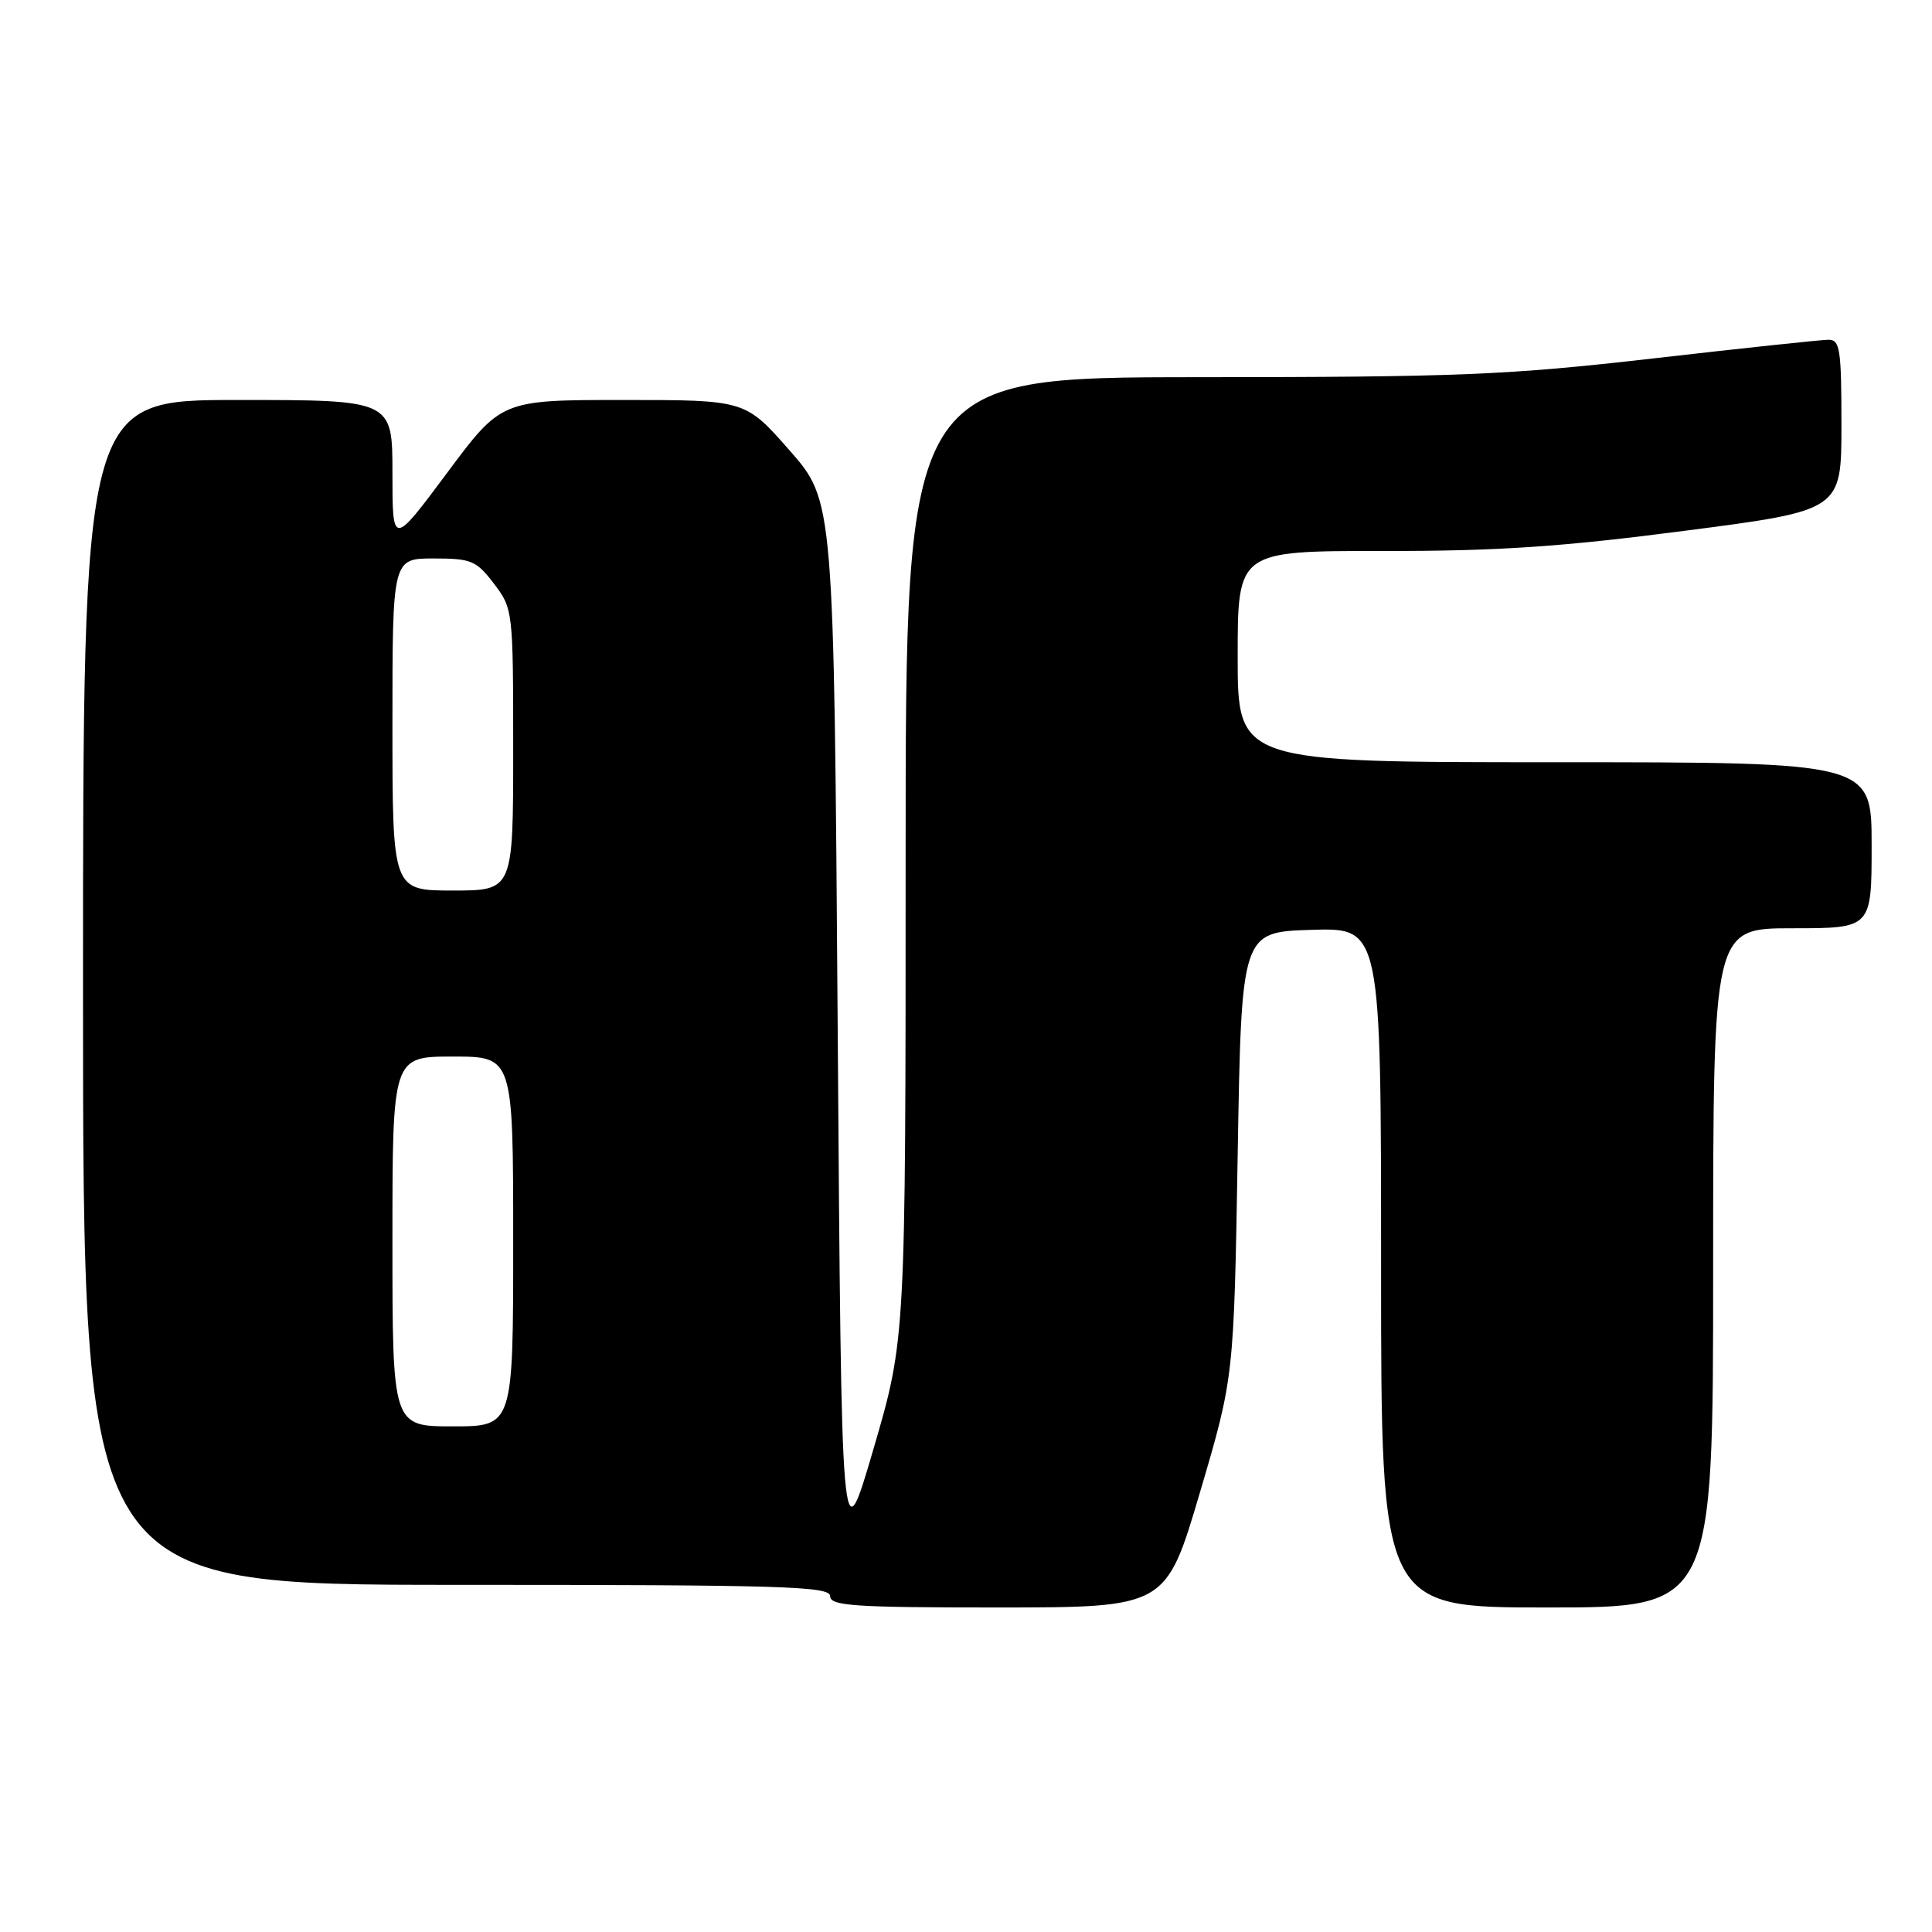 <?xml version="1.0" encoding="UTF-8" standalone="no"?>
<!DOCTYPE svg PUBLIC "-//W3C//DTD SVG 1.1//EN" "http://www.w3.org/Graphics/SVG/1.1/DTD/svg11.dtd" >
<svg xmlns="http://www.w3.org/2000/svg" xmlns:xlink="http://www.w3.org/1999/xlink" version="1.1" viewBox="0 0 256 256">
 <g >
 <path fill="currentColor"
d=" M 159.00 197.75 C 163.50 182.50 163.50 182.50 164.00 153.00 C 164.50 123.50 164.50 123.50 173.75 123.21 C 183.00 122.92 183.00 122.92 183.00 167.96 C 183.00 213.00 183.00 213.00 205.00 213.00 C 227.00 213.00 227.00 213.00 227.00 168.00 C 227.00 123.00 227.00 123.00 237.50 123.00 C 248.00 123.00 248.00 123.00 248.00 112.00 C 248.00 101.00 248.00 101.00 206.00 101.00 C 164.00 101.00 164.00 101.00 164.00 87.00 C 164.00 73.00 164.00 73.00 183.25 73.01 C 198.42 73.03 206.90 72.46 223.25 70.33 C 244.00 67.64 244.00 67.64 244.00 56.32 C 244.00 46.20 243.81 45.00 242.25 45.02 C 241.29 45.03 230.82 46.14 219.00 47.50 C 199.78 49.70 193.39 49.97 158.75 49.98 C 120.00 50.00 120.00 50.00 120.00 113.71 C 120.00 177.42 120.00 177.42 115.75 191.96 C 111.50 206.50 111.50 206.50 111.00 136.44 C 110.50 66.38 110.50 66.38 104.63 59.69 C 98.76 53.00 98.76 53.00 82.59 53.00 C 66.43 53.00 66.43 53.00 59.22 62.69 C 52.00 72.38 52.00 72.38 52.00 62.69 C 52.00 53.00 52.00 53.00 31.50 53.00 C 11.00 53.00 11.00 53.00 11.00 131.50 C 11.00 210.00 11.00 210.00 60.50 210.00 C 103.83 210.00 110.00 210.19 110.00 211.50 C 110.00 212.79 113.14 213.00 132.25 213.00 C 154.50 212.99 154.50 212.99 159.00 197.75 Z  M 52.00 164.50 C 52.00 140.00 52.00 140.00 60.00 140.00 C 68.00 140.00 68.00 140.00 68.00 164.50 C 68.00 189.00 68.00 189.00 60.00 189.00 C 52.00 189.00 52.00 189.00 52.00 164.50 Z  M 52.00 96.00 C 52.00 74.00 52.00 74.00 57.45 74.00 C 62.45 74.00 63.11 74.27 65.45 77.34 C 67.97 80.65 68.00 80.89 68.00 99.34 C 68.00 118.00 68.00 118.00 60.00 118.00 C 52.00 118.00 52.00 118.00 52.00 96.00 Z "/>
</g>
</svg>